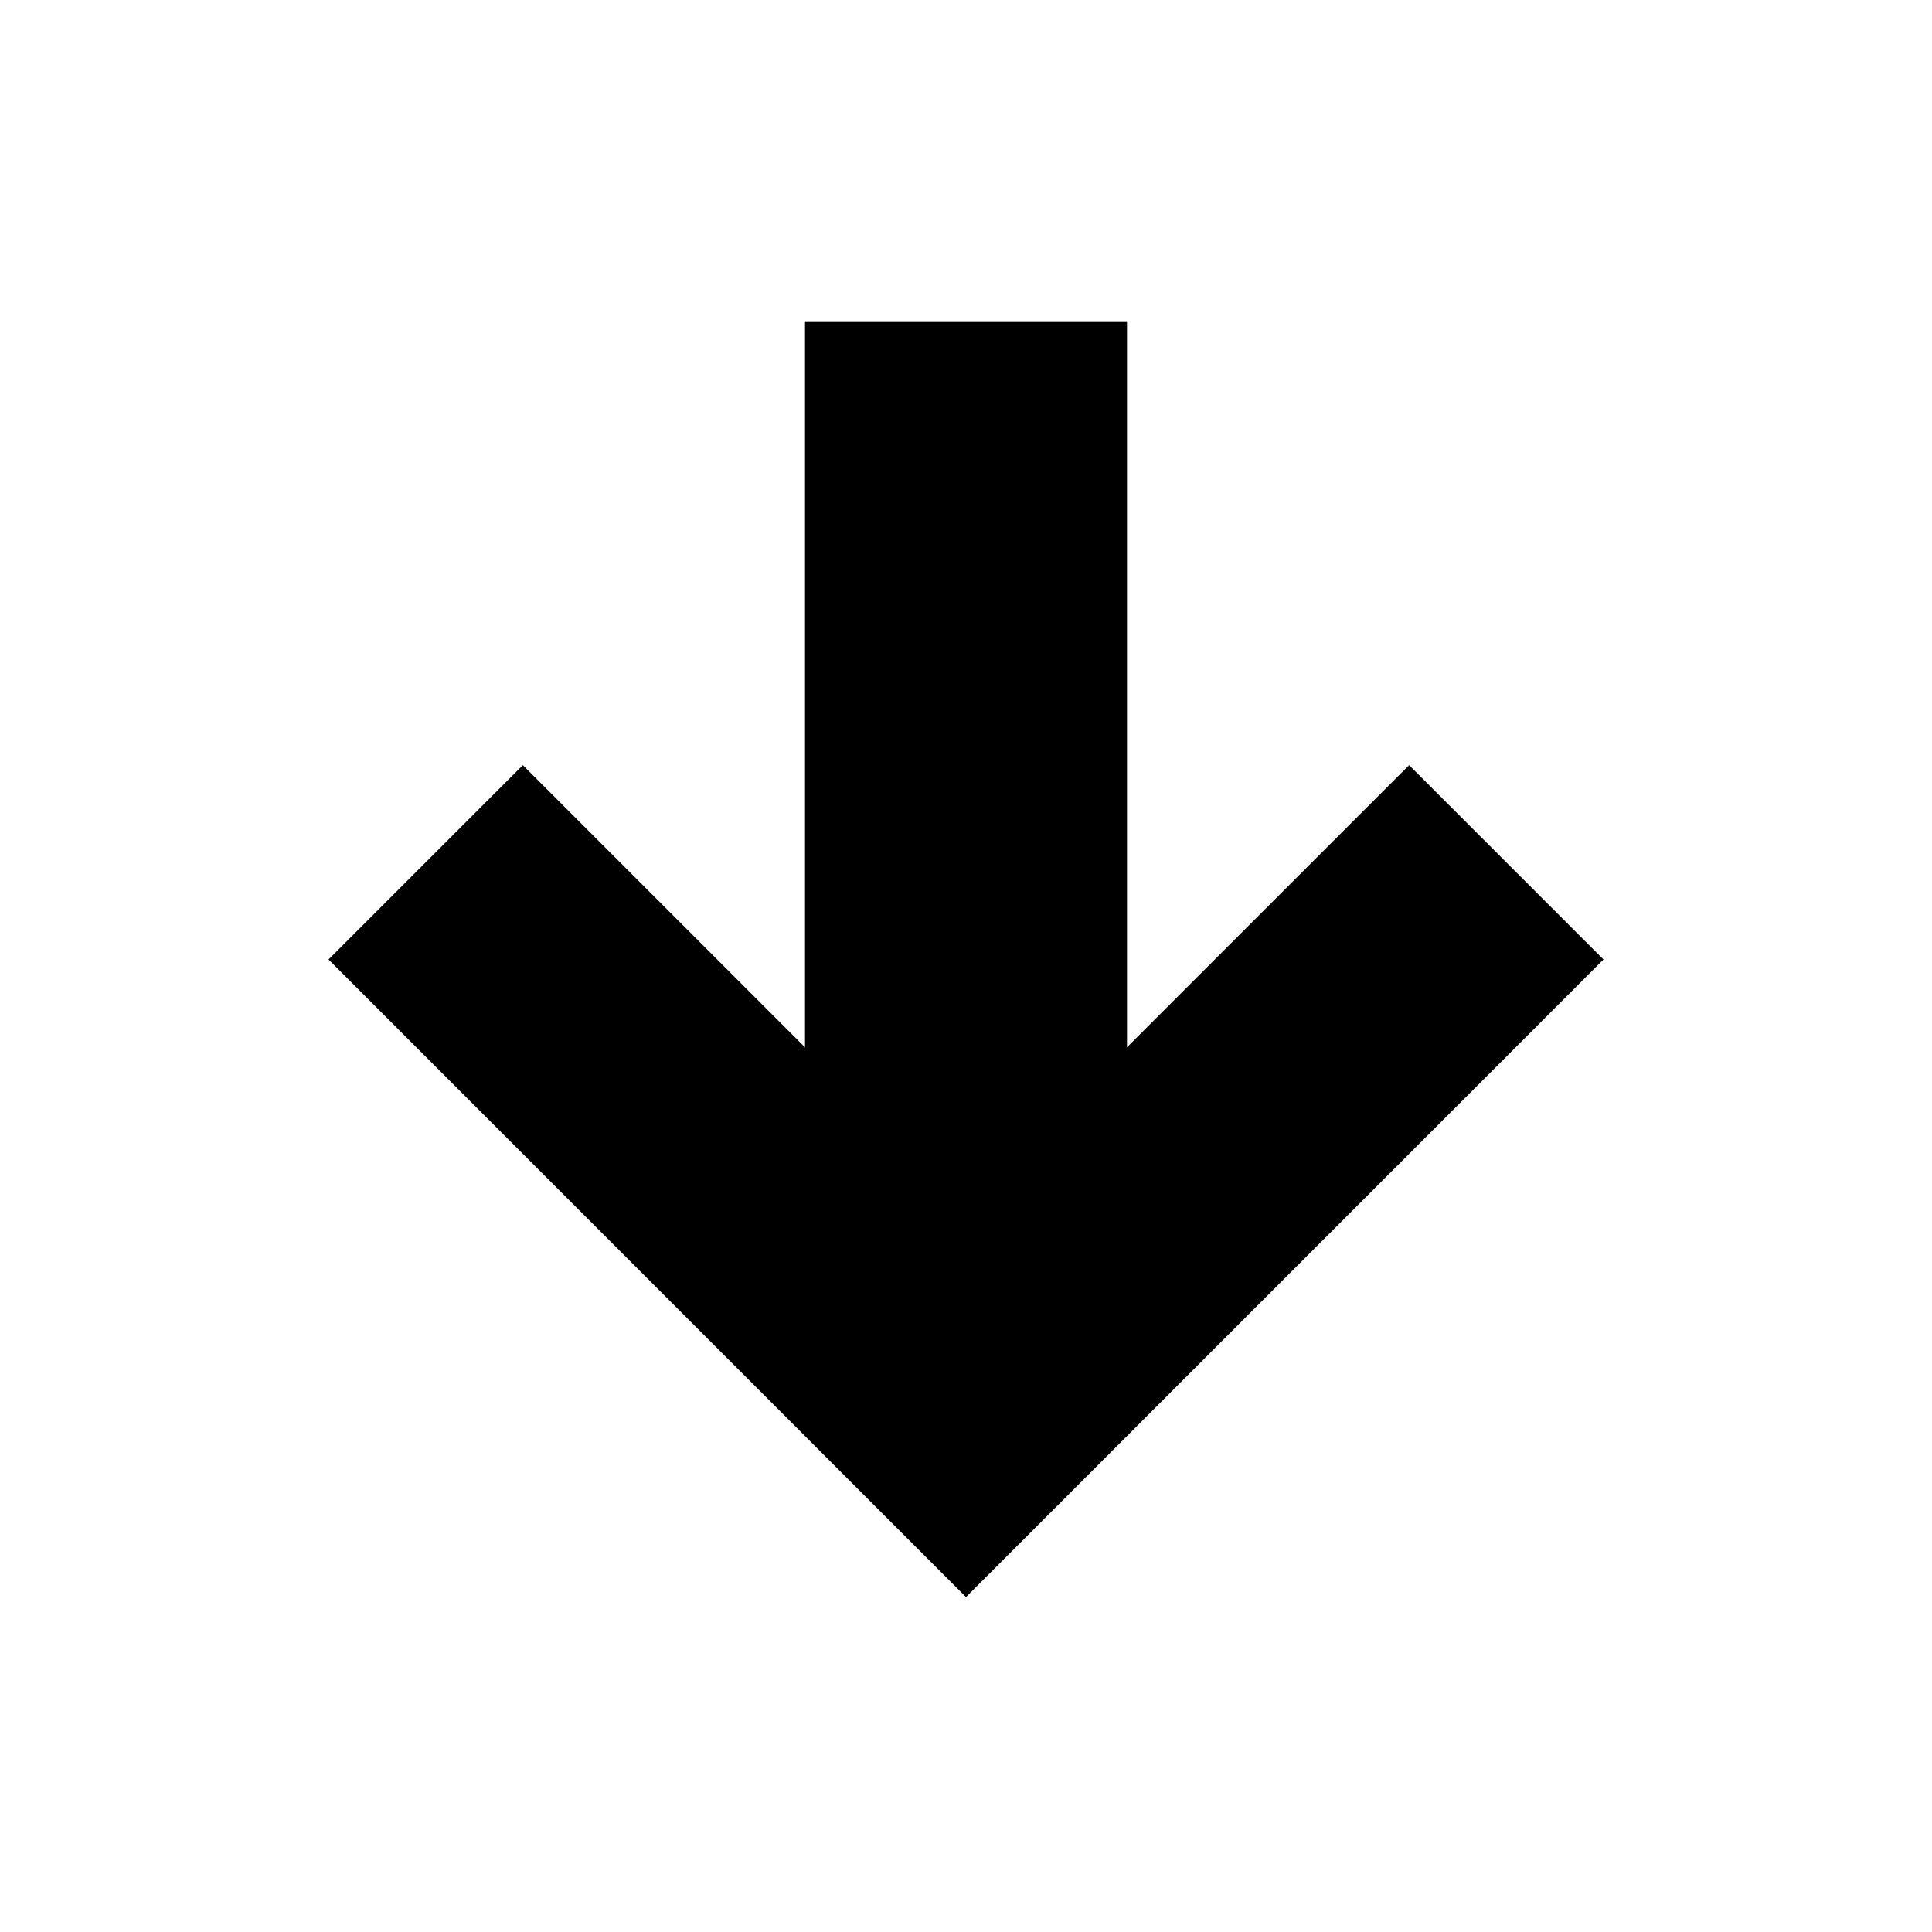 ﻿<svg xmlns="http://www.w3.org/2000/svg" width="24" height="24" viewBox="0 0 24 24"><path d="M 10,4L 14,4L 14,13.01L 17.505,9.505L 19.919,11.919L 12,19.839L 4.081,11.919L 6.495,9.505L 10,13.01L 10,4 Z "/></svg>
